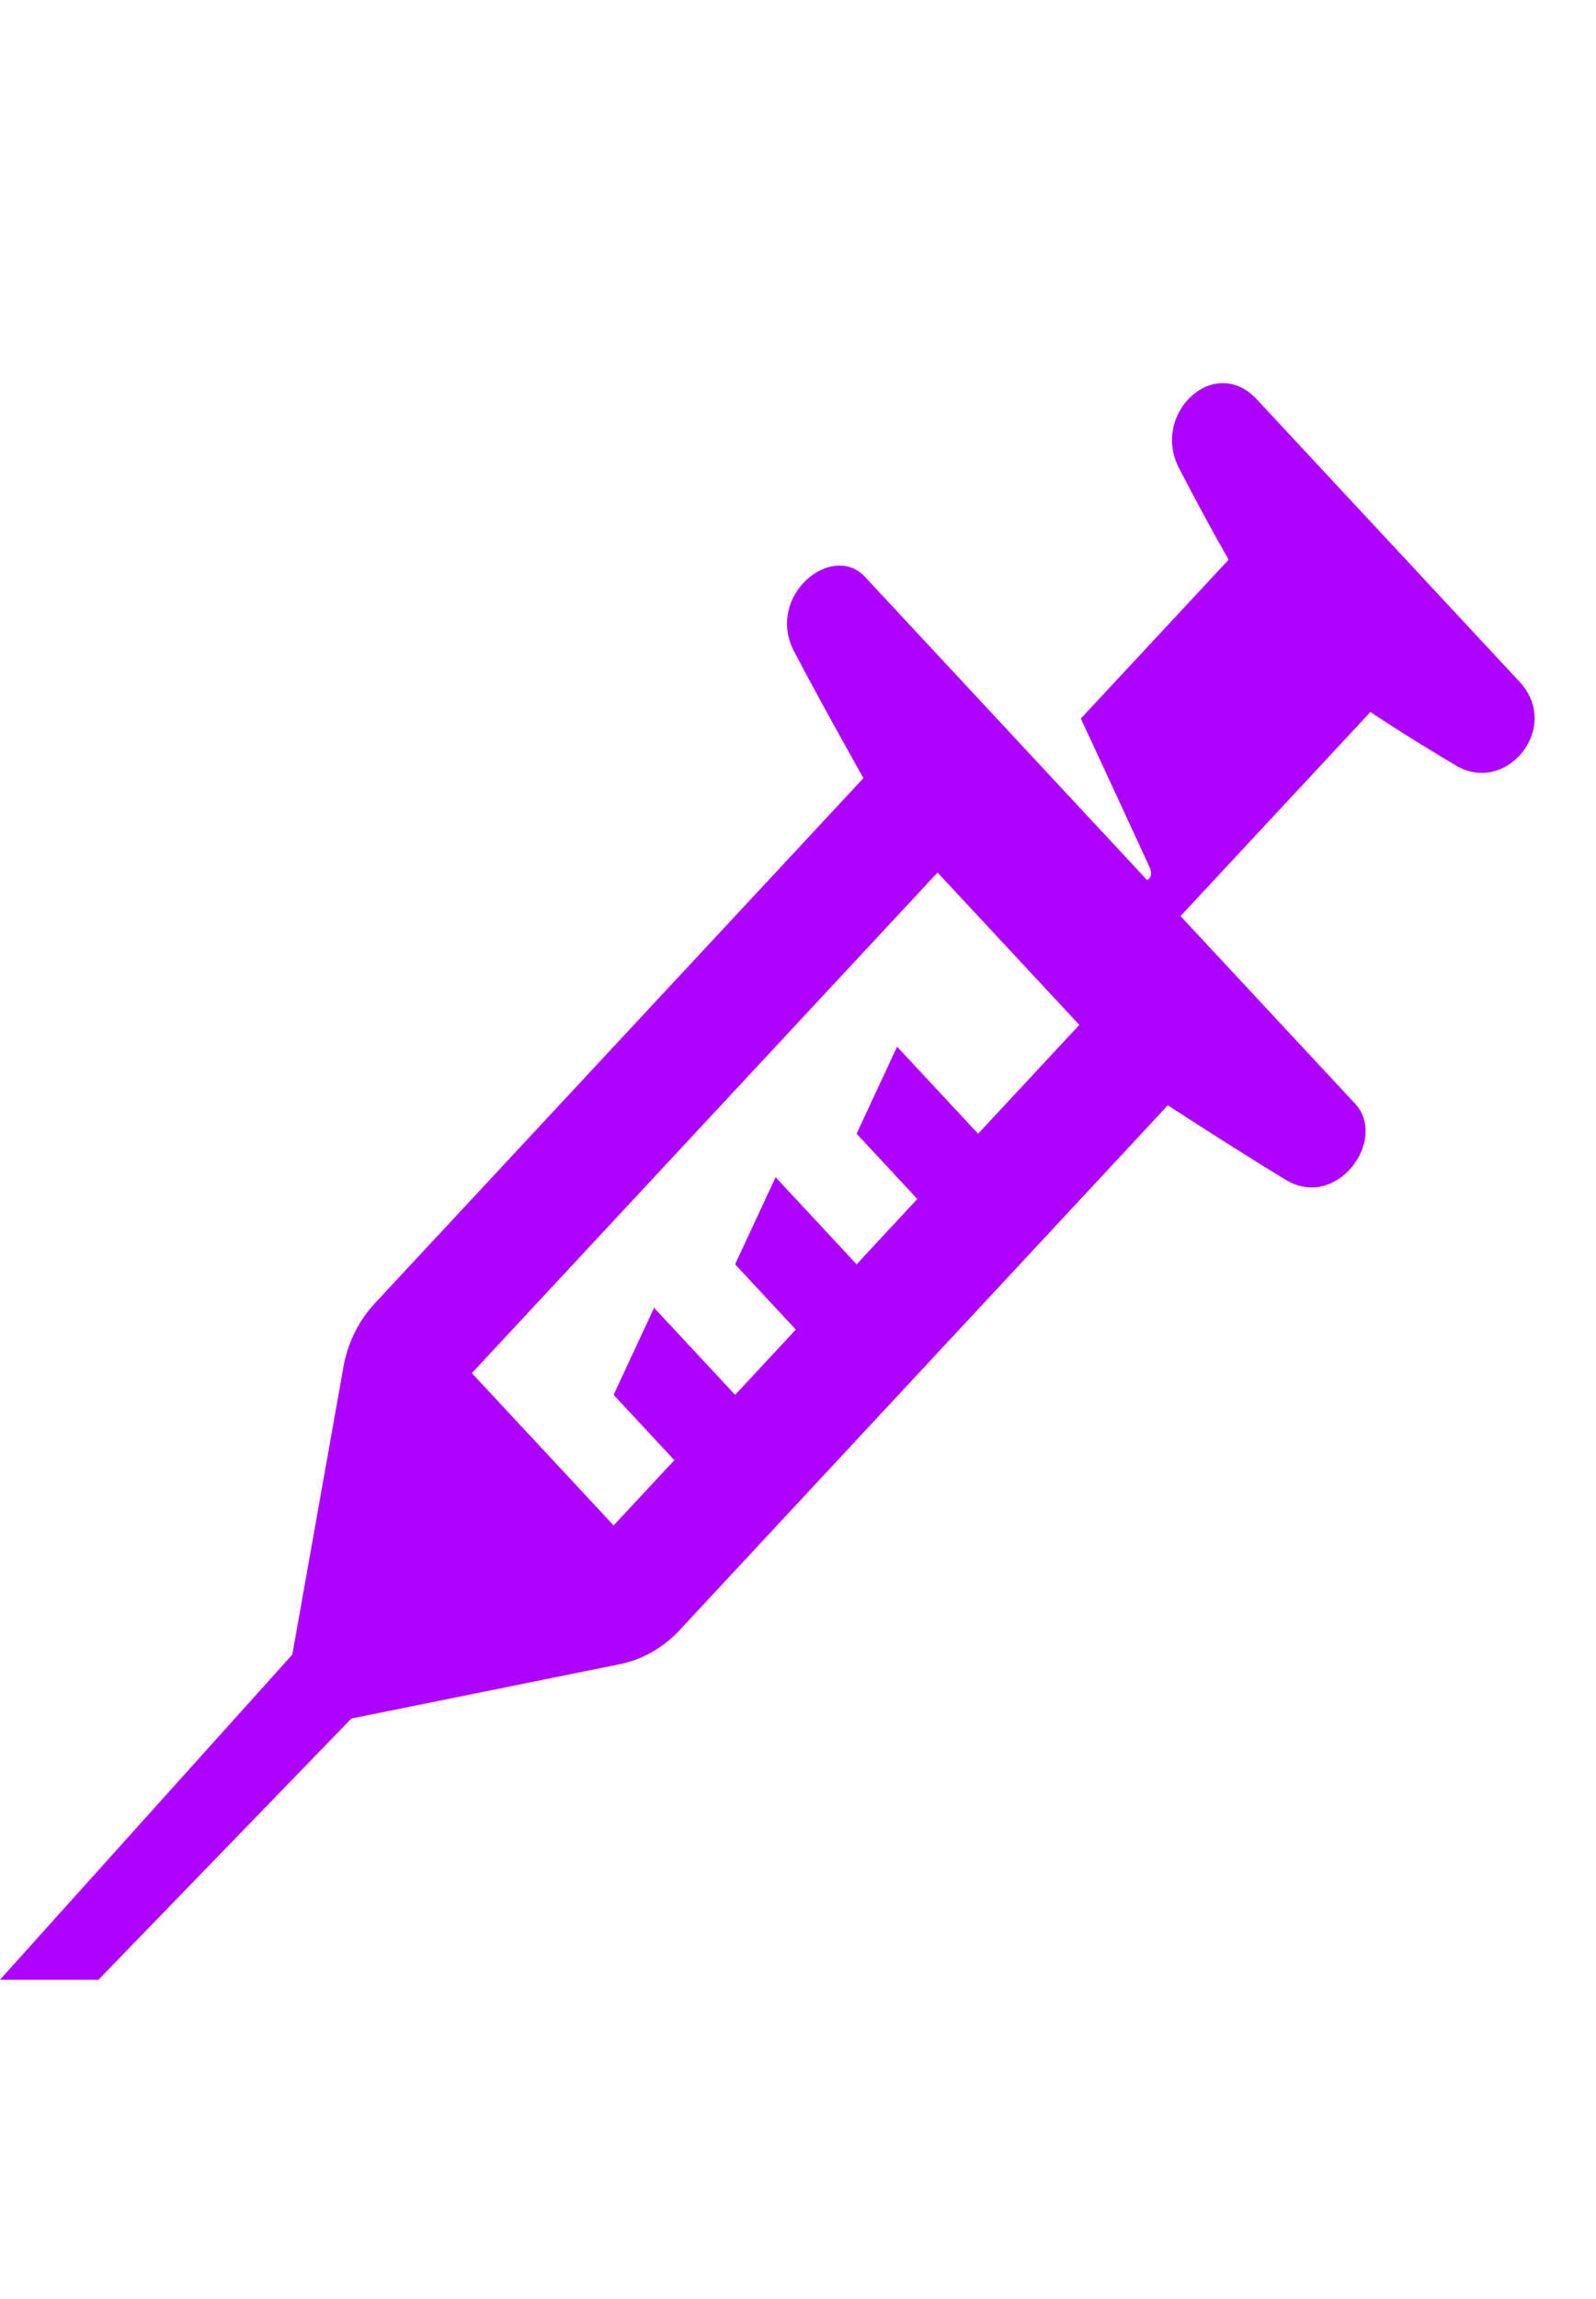 <svg focusable="false" viewBox="0 0 25 36" fill="none" xmlns="http://www.w3.org/2000/svg">
<path d="M23.8 10.673C23.166 9.991 20.324 6.938 19.689 6.256C19.017 5.534 18.03 6.482 18.466 7.325C18.974 8.307 19.247 8.763 19.247 8.763L16.93 11.252C16.93 11.252 17.324 12.095 18.004 13.572C18.071 13.716 17.993 13.769 17.968 13.781C17.968 13.781 14.323 9.865 13.55 9.034C13.03 8.476 11.983 9.335 12.441 10.206C12.889 11.058 13.525 12.185 13.525 12.185L5.873 20.407C5.622 20.676 5.451 21.019 5.382 21.392L4.579 25.909L0 31H1.543L5.505 26.91L9.721 26.057C10.07 25.983 10.391 25.799 10.643 25.529L18.293 17.308C18.293 17.308 19.342 17.991 20.135 18.472C20.945 18.965 21.745 17.84 21.226 17.282C20.449 16.448 19.494 15.421 18.492 14.345L21.467 11.149C21.467 11.149 21.892 11.442 22.805 11.987C23.59 12.456 24.472 11.396 23.8 10.673ZM15.321 17.753L14.052 16.39L13.418 17.753L14.369 18.775L13.418 19.798L12.149 18.434L11.515 19.798L12.466 20.82L11.515 21.842L10.246 20.479L9.612 21.842L10.563 22.865L9.612 23.887L7.391 21.502L14.686 13.663L16.907 16.049L15.321 17.753Z" fill="#AD00FF"/>
</svg>
